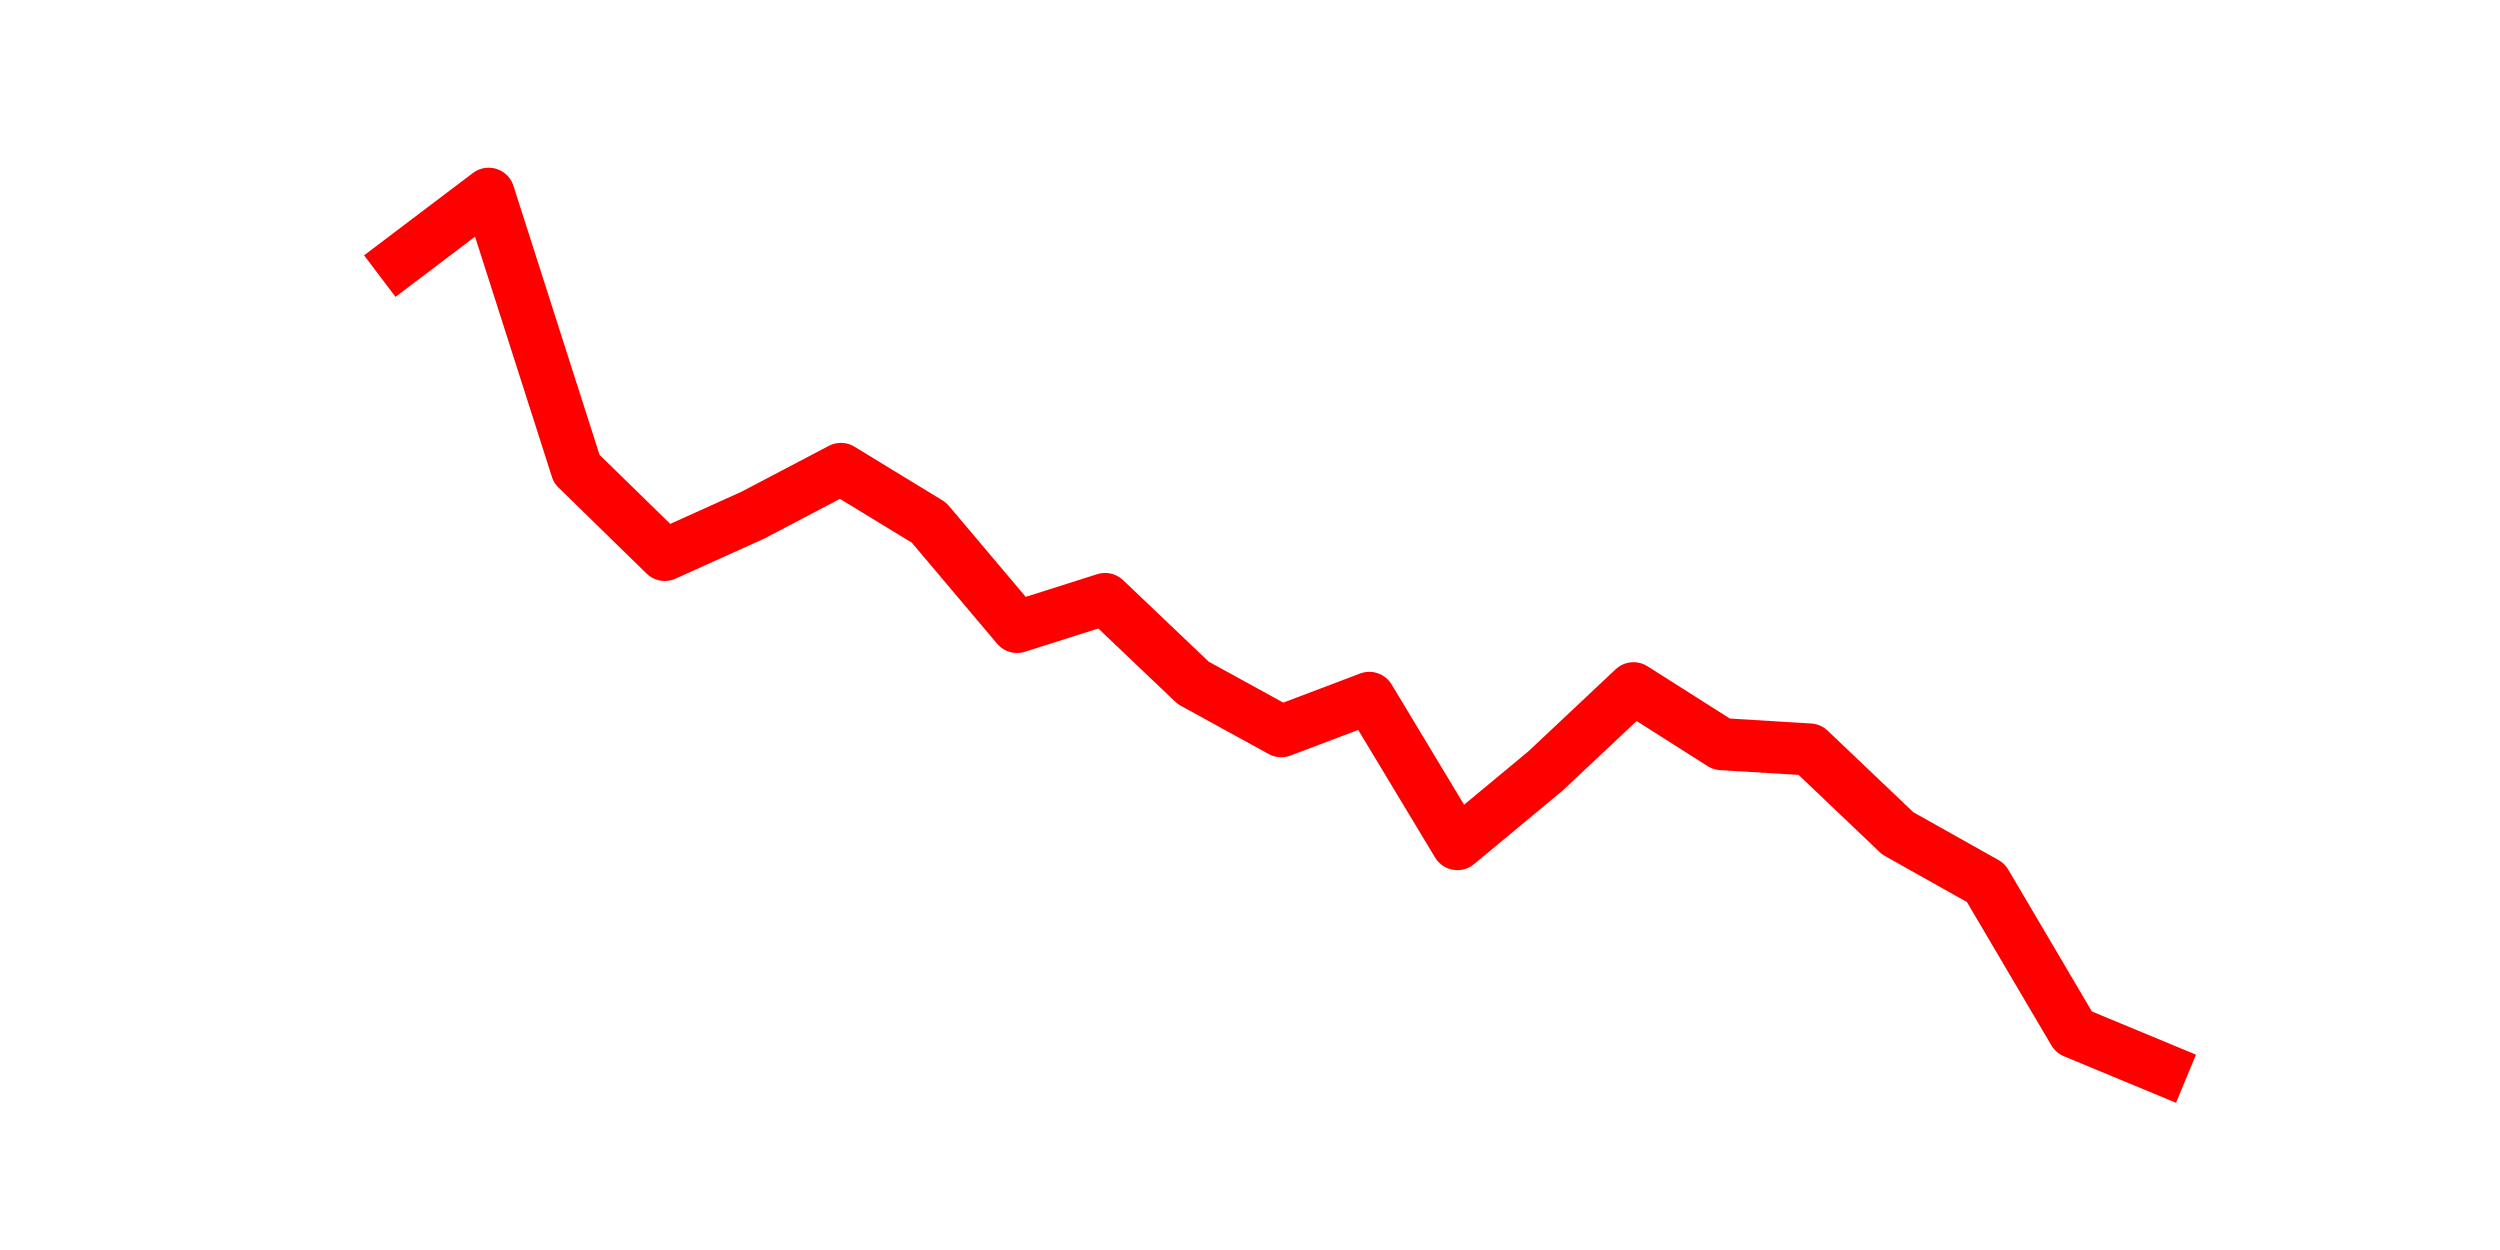 <?xml version="1.0" encoding="utf-8" standalone="no"?>
<!DOCTYPE svg PUBLIC "-//W3C//DTD SVG 1.1//EN"
  "http://www.w3.org/Graphics/SVG/1.1/DTD/svg11.dtd">
<svg height="36pt" version="1.1" viewBox="0 0 72 36" width="72pt" xmlns="http://www.w3.org/2000/svg" xmlns:xlink="http://www.w3.org/1999/xlink">
 <defs>
  <style type="text/css">*{stroke-linecap:butt;stroke-linejoin:round;}</style>
 </defs>
 <g id="figure_1">
  <g id="patch_1">
   <path d="M 0 36 
L 72 36 
L 72 0 
L 0 0 
z
" style="fill:none;"/>
  </g>
  <g id="axes_1">
   <g id="line2d_1">
    <path clip-path="url(#p3516d78087)" d="M 11.536 7.499 
L 14.073 5.58 
L 16.609 13.505 
L 19.145 15.982 
L 21.682 14.837 
L 24.218 13.505 
L 26.755 15.053 
L 29.291 18.056 
L 31.827 17.251 
L 34.364 19.666 
L 36.9 21.059 
L 39.436 20.099 
L 41.973 24.31 
L 44.509 22.205 
L 47.045 19.821 
L 49.582 21.431 
L 52.118 21.585 
L 54.655 24 
L 57.191 25.424 
L 59.727 29.727 
L 62.264 30.78 
" style="fill:none;stroke:#ff0000;stroke-linecap:square;stroke-width:1.5;"/>
   </g>
  </g>
 </g>
 <defs>
  <clipPath id="p3516d78087">
   <rect height="27.72" width="55.8" x="9" y="4.32"/>
  </clipPath>
 </defs>
</svg>

